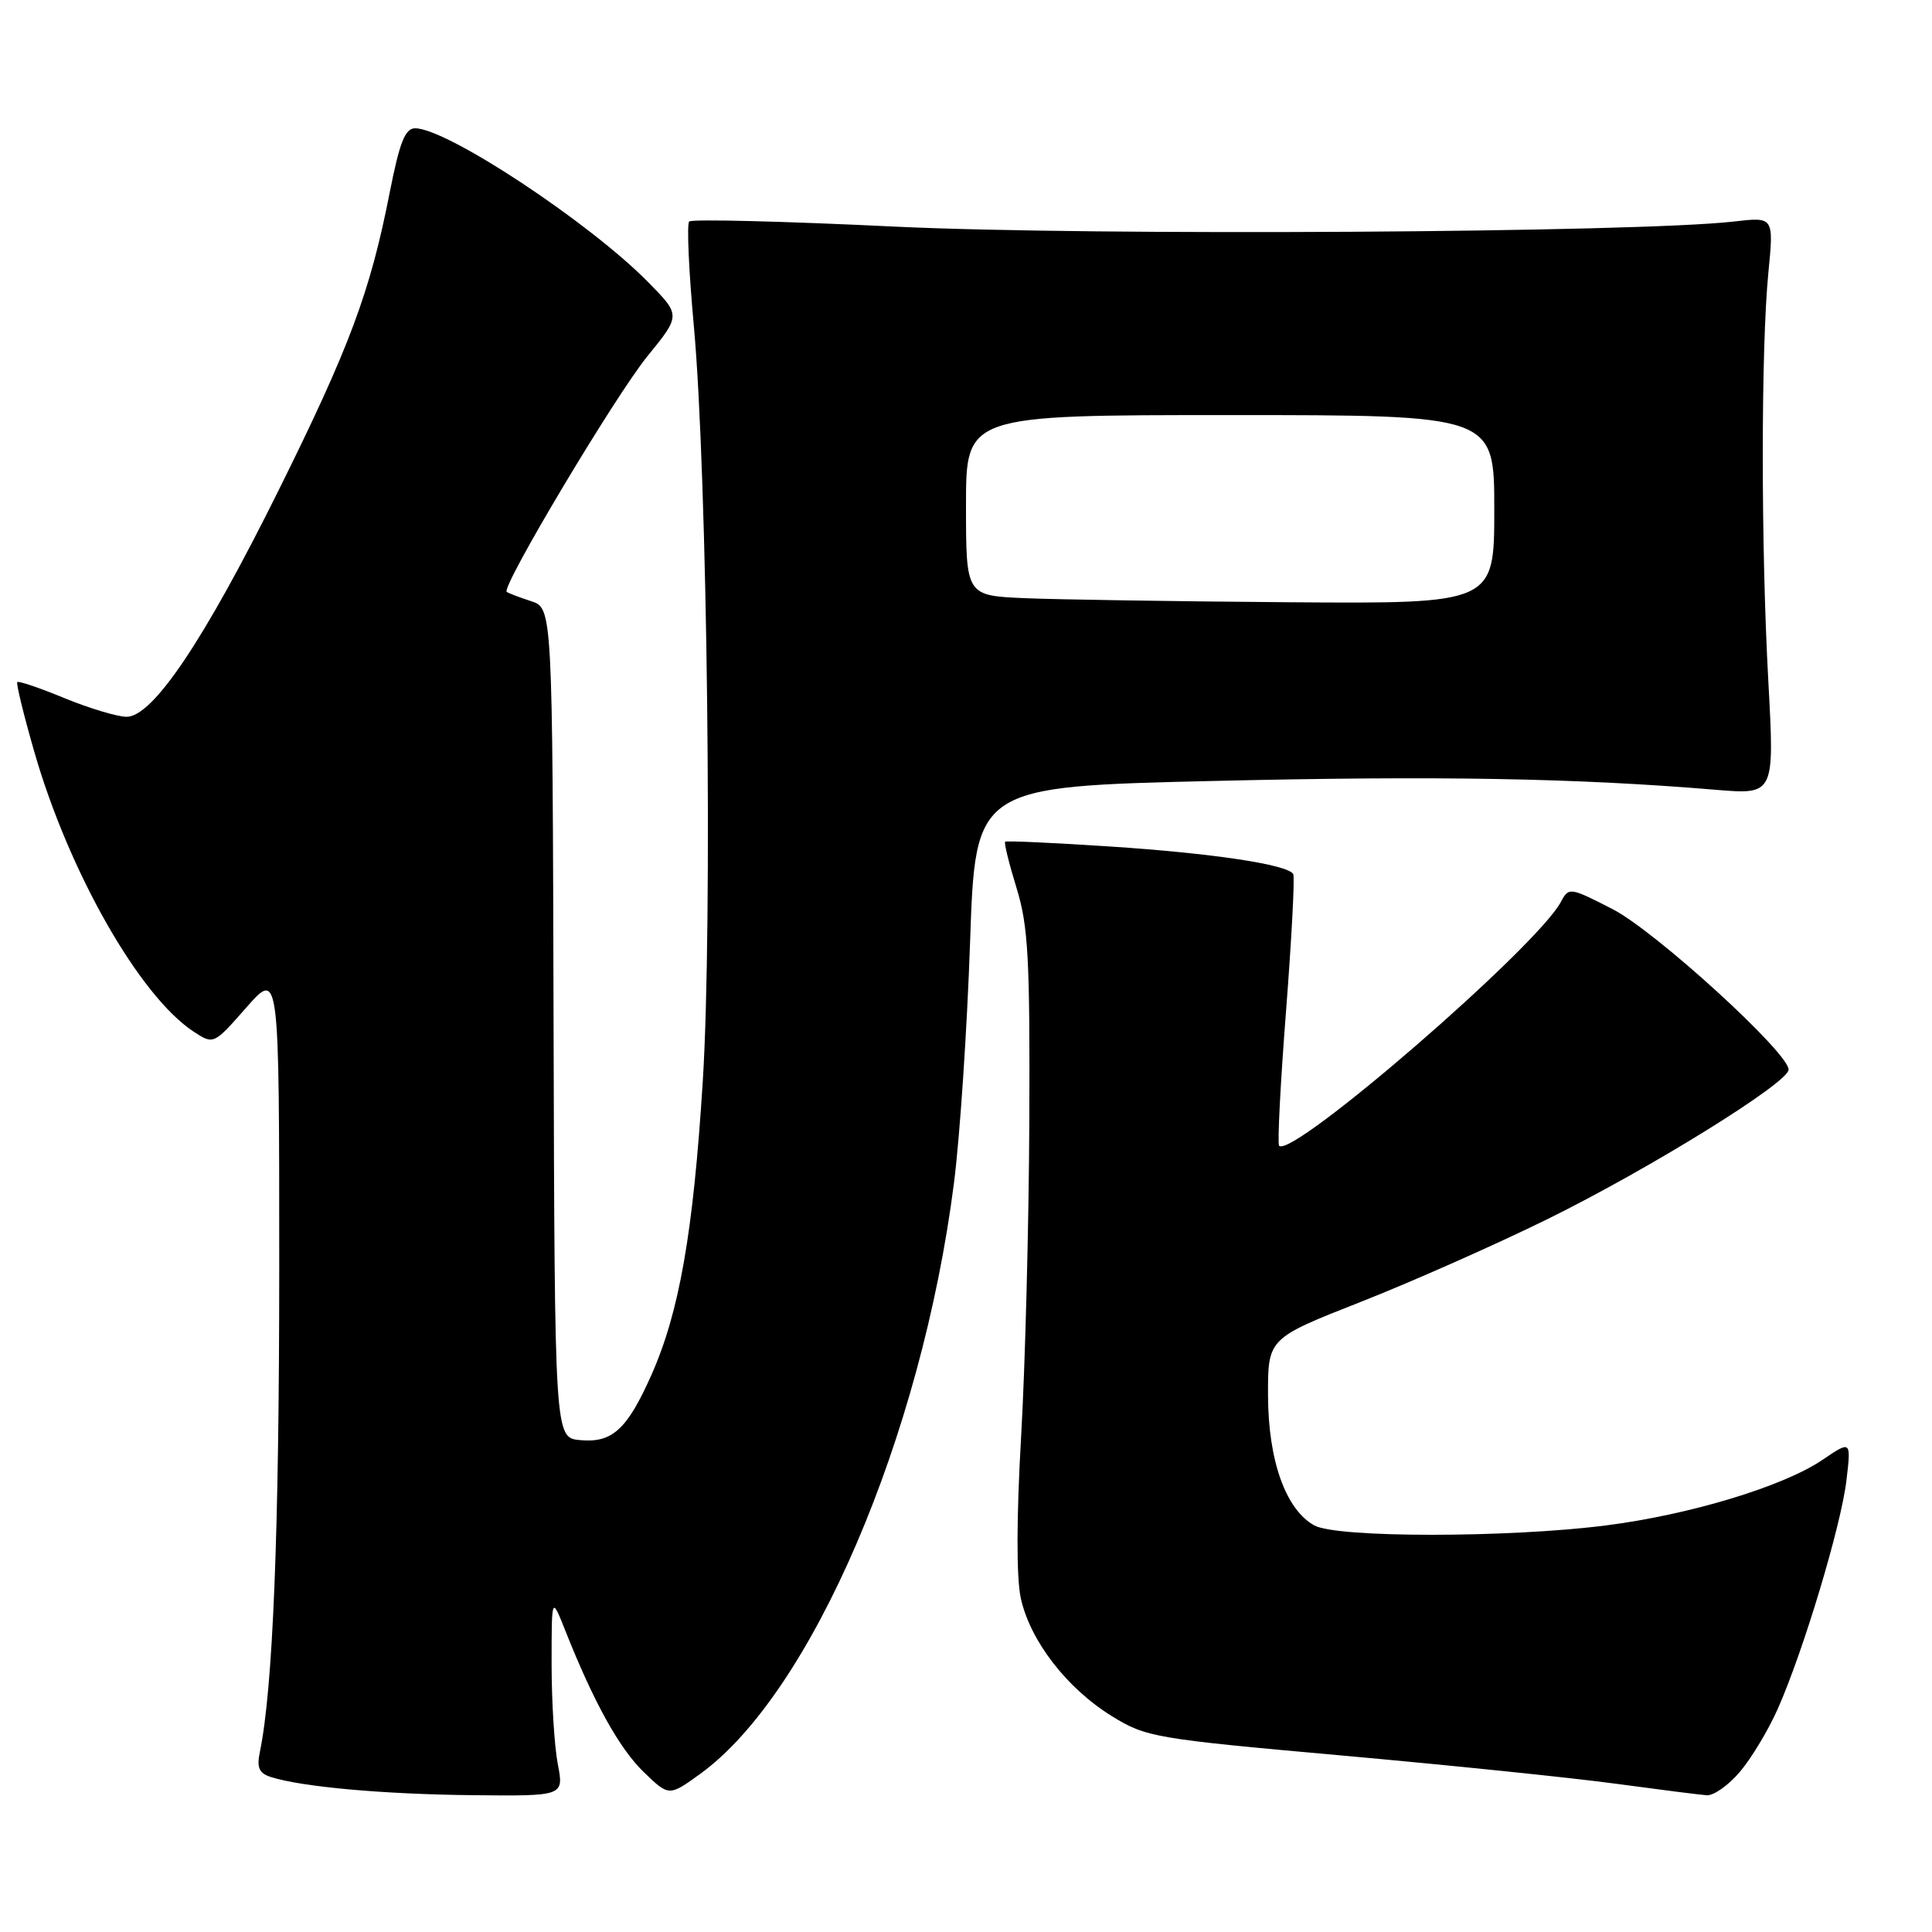 <?xml version="1.0" encoding="UTF-8" standalone="no"?>
<!DOCTYPE svg PUBLIC "-//W3C//DTD SVG 1.1//EN" "http://www.w3.org/Graphics/SVG/1.1/DTD/svg11.dtd" >
<svg xmlns="http://www.w3.org/2000/svg" xmlns:xlink="http://www.w3.org/1999/xlink" version="1.1" viewBox="0 0 256 256">
 <g >
 <path fill="currentColor"
d=" M 73.91 233.75 C 73.46 231.41 73.09 225.45 73.09 220.50 C 73.09 211.50 73.09 211.50 74.88 216.00 C 78.64 225.50 82.05 231.66 85.28 234.79 C 88.64 238.04 88.64 238.04 92.78 235.05 C 107.52 224.37 122.12 190.36 126.41 156.72 C 127.20 150.55 128.15 136.21 128.54 124.86 C 129.24 104.22 129.24 104.22 160.87 103.48 C 190.51 102.78 208.78 103.10 227.32 104.65 C 235.13 105.30 235.13 105.30 234.32 90.40 C 233.33 72.44 233.33 46.24 234.32 36.12 C 235.04 28.74 235.04 28.74 229.77 29.35 C 216.97 30.83 144.61 31.27 118.64 30.03 C 103.95 29.32 91.65 29.01 91.32 29.35 C 90.99 29.68 91.27 35.92 91.94 43.22 C 93.73 62.84 94.44 122.33 93.12 143.30 C 91.86 163.36 90.01 173.88 86.31 182.20 C 83.09 189.43 81.12 191.23 76.84 190.82 C 73.50 190.50 73.50 190.50 73.35 135.53 C 73.21 80.57 73.21 80.57 70.35 79.65 C 68.78 79.14 67.34 78.59 67.14 78.42 C 66.39 77.79 81.55 52.40 85.78 47.21 C 90.20 41.78 90.20 41.78 85.93 37.43 C 78.14 29.49 59.23 17.00 55.01 17.00 C 53.68 17.00 52.95 18.84 51.63 25.55 C 49.05 38.70 46.32 46.02 36.90 65.00 C 27.02 84.92 20.23 95.01 16.75 94.98 C 15.51 94.96 11.82 93.85 8.55 92.51 C 5.28 91.16 2.46 90.20 2.29 90.38 C 2.12 90.55 3.13 94.70 4.54 99.60 C 9.14 115.58 18.50 132.00 25.66 136.70 C 28.31 138.43 28.31 138.43 32.65 133.49 C 37.00 128.55 37.00 128.55 37.00 168.03 C 37.00 202.97 36.17 223.76 34.43 232.16 C 34.00 234.24 34.33 234.97 35.91 235.47 C 40.03 236.78 50.83 237.75 62.62 237.87 C 74.73 238.00 74.73 238.00 73.91 233.75 Z  M 230.57 234.75 C 232.08 232.96 234.33 229.22 235.57 226.42 C 238.96 218.77 243.95 202.18 244.66 196.18 C 245.29 190.86 245.29 190.86 241.50 193.43 C 236.31 196.96 223.89 200.72 212.77 202.13 C 199.80 203.78 177.14 203.78 174.16 202.13 C 170.36 200.03 168.05 193.53 168.02 184.93 C 168.00 177.35 168.00 177.35 180.25 172.53 C 186.99 169.88 198.16 164.93 205.07 161.53 C 218.60 154.86 237.00 143.46 237.00 141.73 C 237.00 139.48 219.36 123.39 213.70 120.48 C 208.02 117.56 207.87 117.54 206.83 119.50 C 203.66 125.47 171.22 153.55 169.49 151.82 C 169.25 151.58 169.66 143.54 170.41 133.94 C 171.15 124.35 171.58 116.19 171.36 115.82 C 170.63 114.55 160.60 113.05 147.00 112.16 C 139.57 111.67 133.36 111.39 133.19 111.53 C 133.02 111.67 133.70 114.42 134.69 117.64 C 136.25 122.68 136.48 126.99 136.39 148.50 C 136.33 162.25 135.84 181.12 135.30 190.43 C 134.69 200.97 134.67 208.99 135.25 211.71 C 136.45 217.35 141.33 223.69 147.30 227.38 C 151.86 230.20 152.97 230.39 177.77 232.61 C 191.92 233.88 208.23 235.56 214.00 236.34 C 219.78 237.12 225.25 237.82 226.16 237.88 C 227.07 237.95 229.06 236.54 230.57 234.75 Z  M 135.75 79.26 C 128.00 78.92 128.00 78.92 128.00 66.96 C 128.00 55.00 128.00 55.00 163.00 55.00 C 198.00 55.00 198.00 55.00 198.00 67.50 C 198.00 80.00 198.00 80.00 170.75 79.80 C 155.76 79.69 140.01 79.44 135.75 79.26 Z "/>
</g>
</svg>